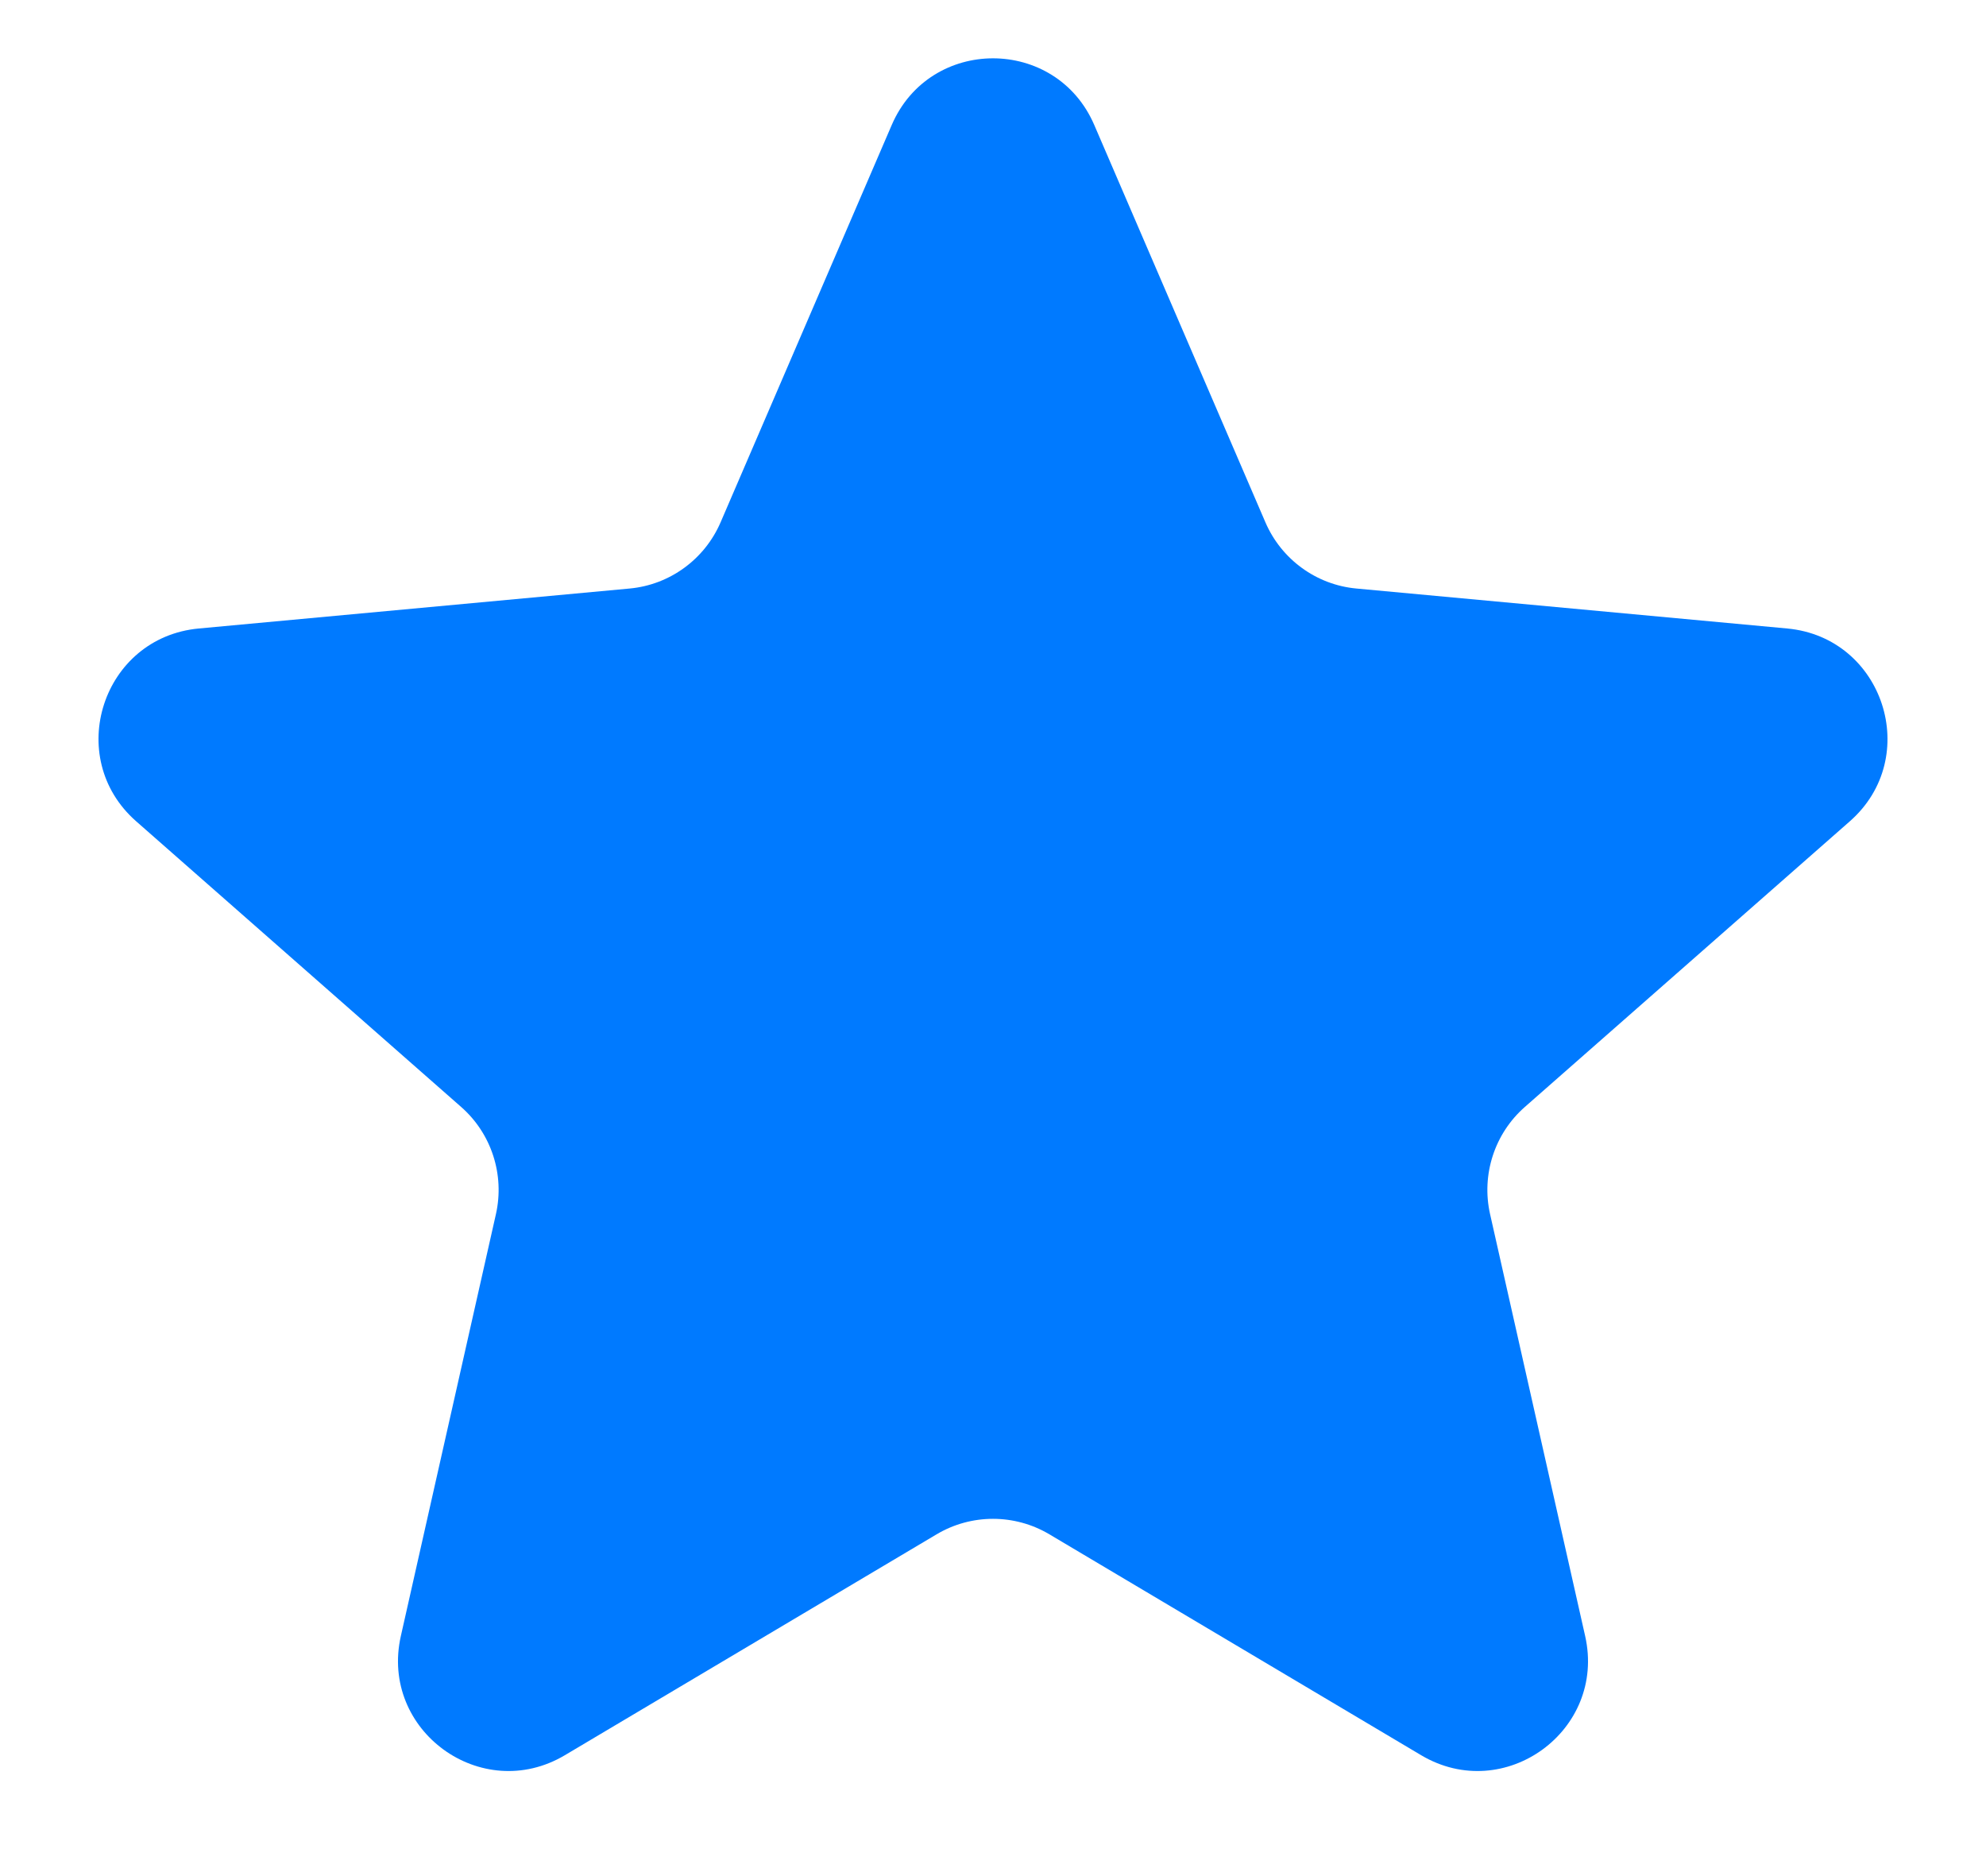 <svg width="18" height="17" viewBox="0 0 18 17" fill="none" xmlns="http://www.w3.org/2000/svg">
<path d="M8.082 1.133C8.429 0.327 9.571 0.327 9.918 1.133L11.469 4.733C11.614 5.069 11.931 5.3 12.295 5.333L16.198 5.695C17.072 5.776 17.425 6.863 16.766 7.442L13.821 10.03C13.546 10.271 13.425 10.644 13.505 11.001L14.367 14.825C14.56 15.681 13.636 16.353 12.881 15.905L9.511 13.903C9.196 13.716 8.804 13.716 8.489 13.903L5.119 15.905C4.364 16.353 3.44 15.681 3.633 14.825L4.495 11.001C4.575 10.644 4.454 10.271 4.179 10.03L1.234 7.442C0.575 6.863 0.928 5.776 1.802 5.695L5.705 5.333C6.069 5.3 6.386 5.069 6.531 4.733L8.082 1.133Z" fill="#007AFF"/>
</svg>
